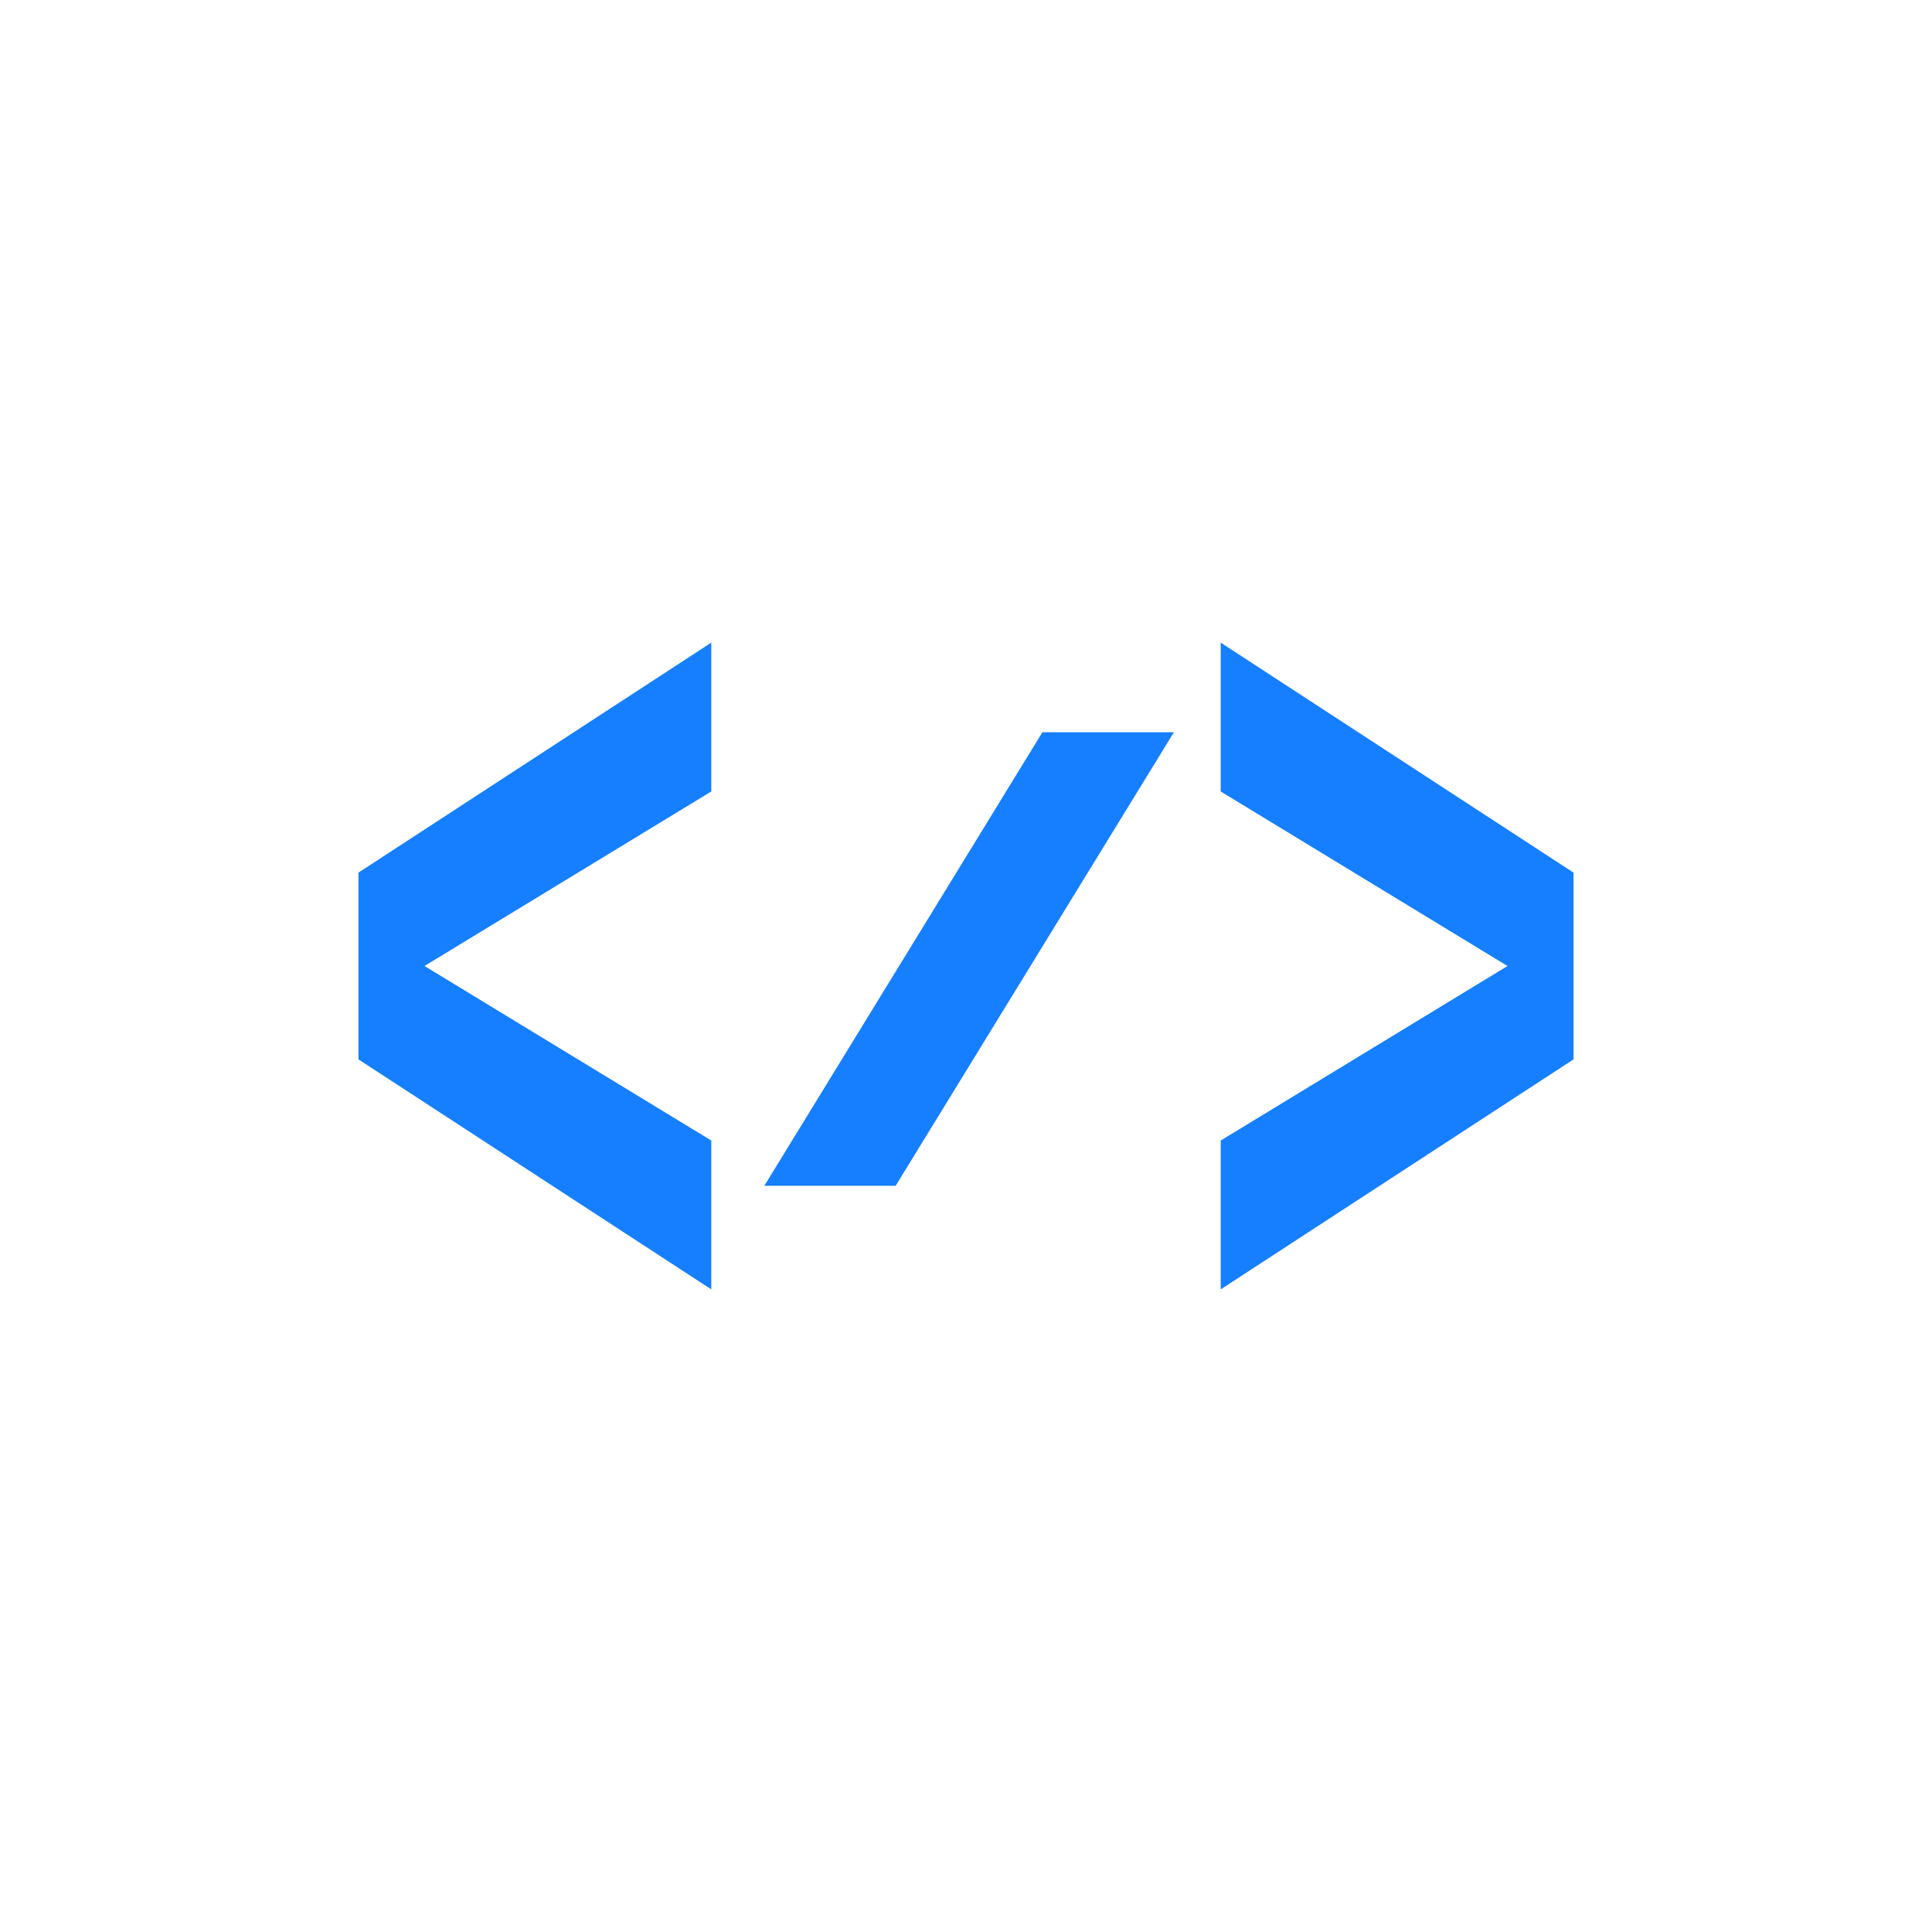 <?xml version='1.0' encoding='utf-8'?>
<svg xmlns="http://www.w3.org/2000/svg" enable-background="new 0 0 1024 1024" version="1.1" viewBox="0 0 1024 1024"> <style type="text/css">.st0{fill:#157FFF;}</style> <path class="st0" d="m377 419.5-152 92.5 152 92.5v78.9l-187-121.9v-99l187-121.9v78.9z"/> <path class="st0" d="M552.5,388.1h69.7L474.7,628.5h-69.6L552.5,388.1z"/> <path class="st0" d="M647,340.6l187,121.9v99L647,683.4v-78.9L799,512l-152-92.5V340.6z"/> </svg>